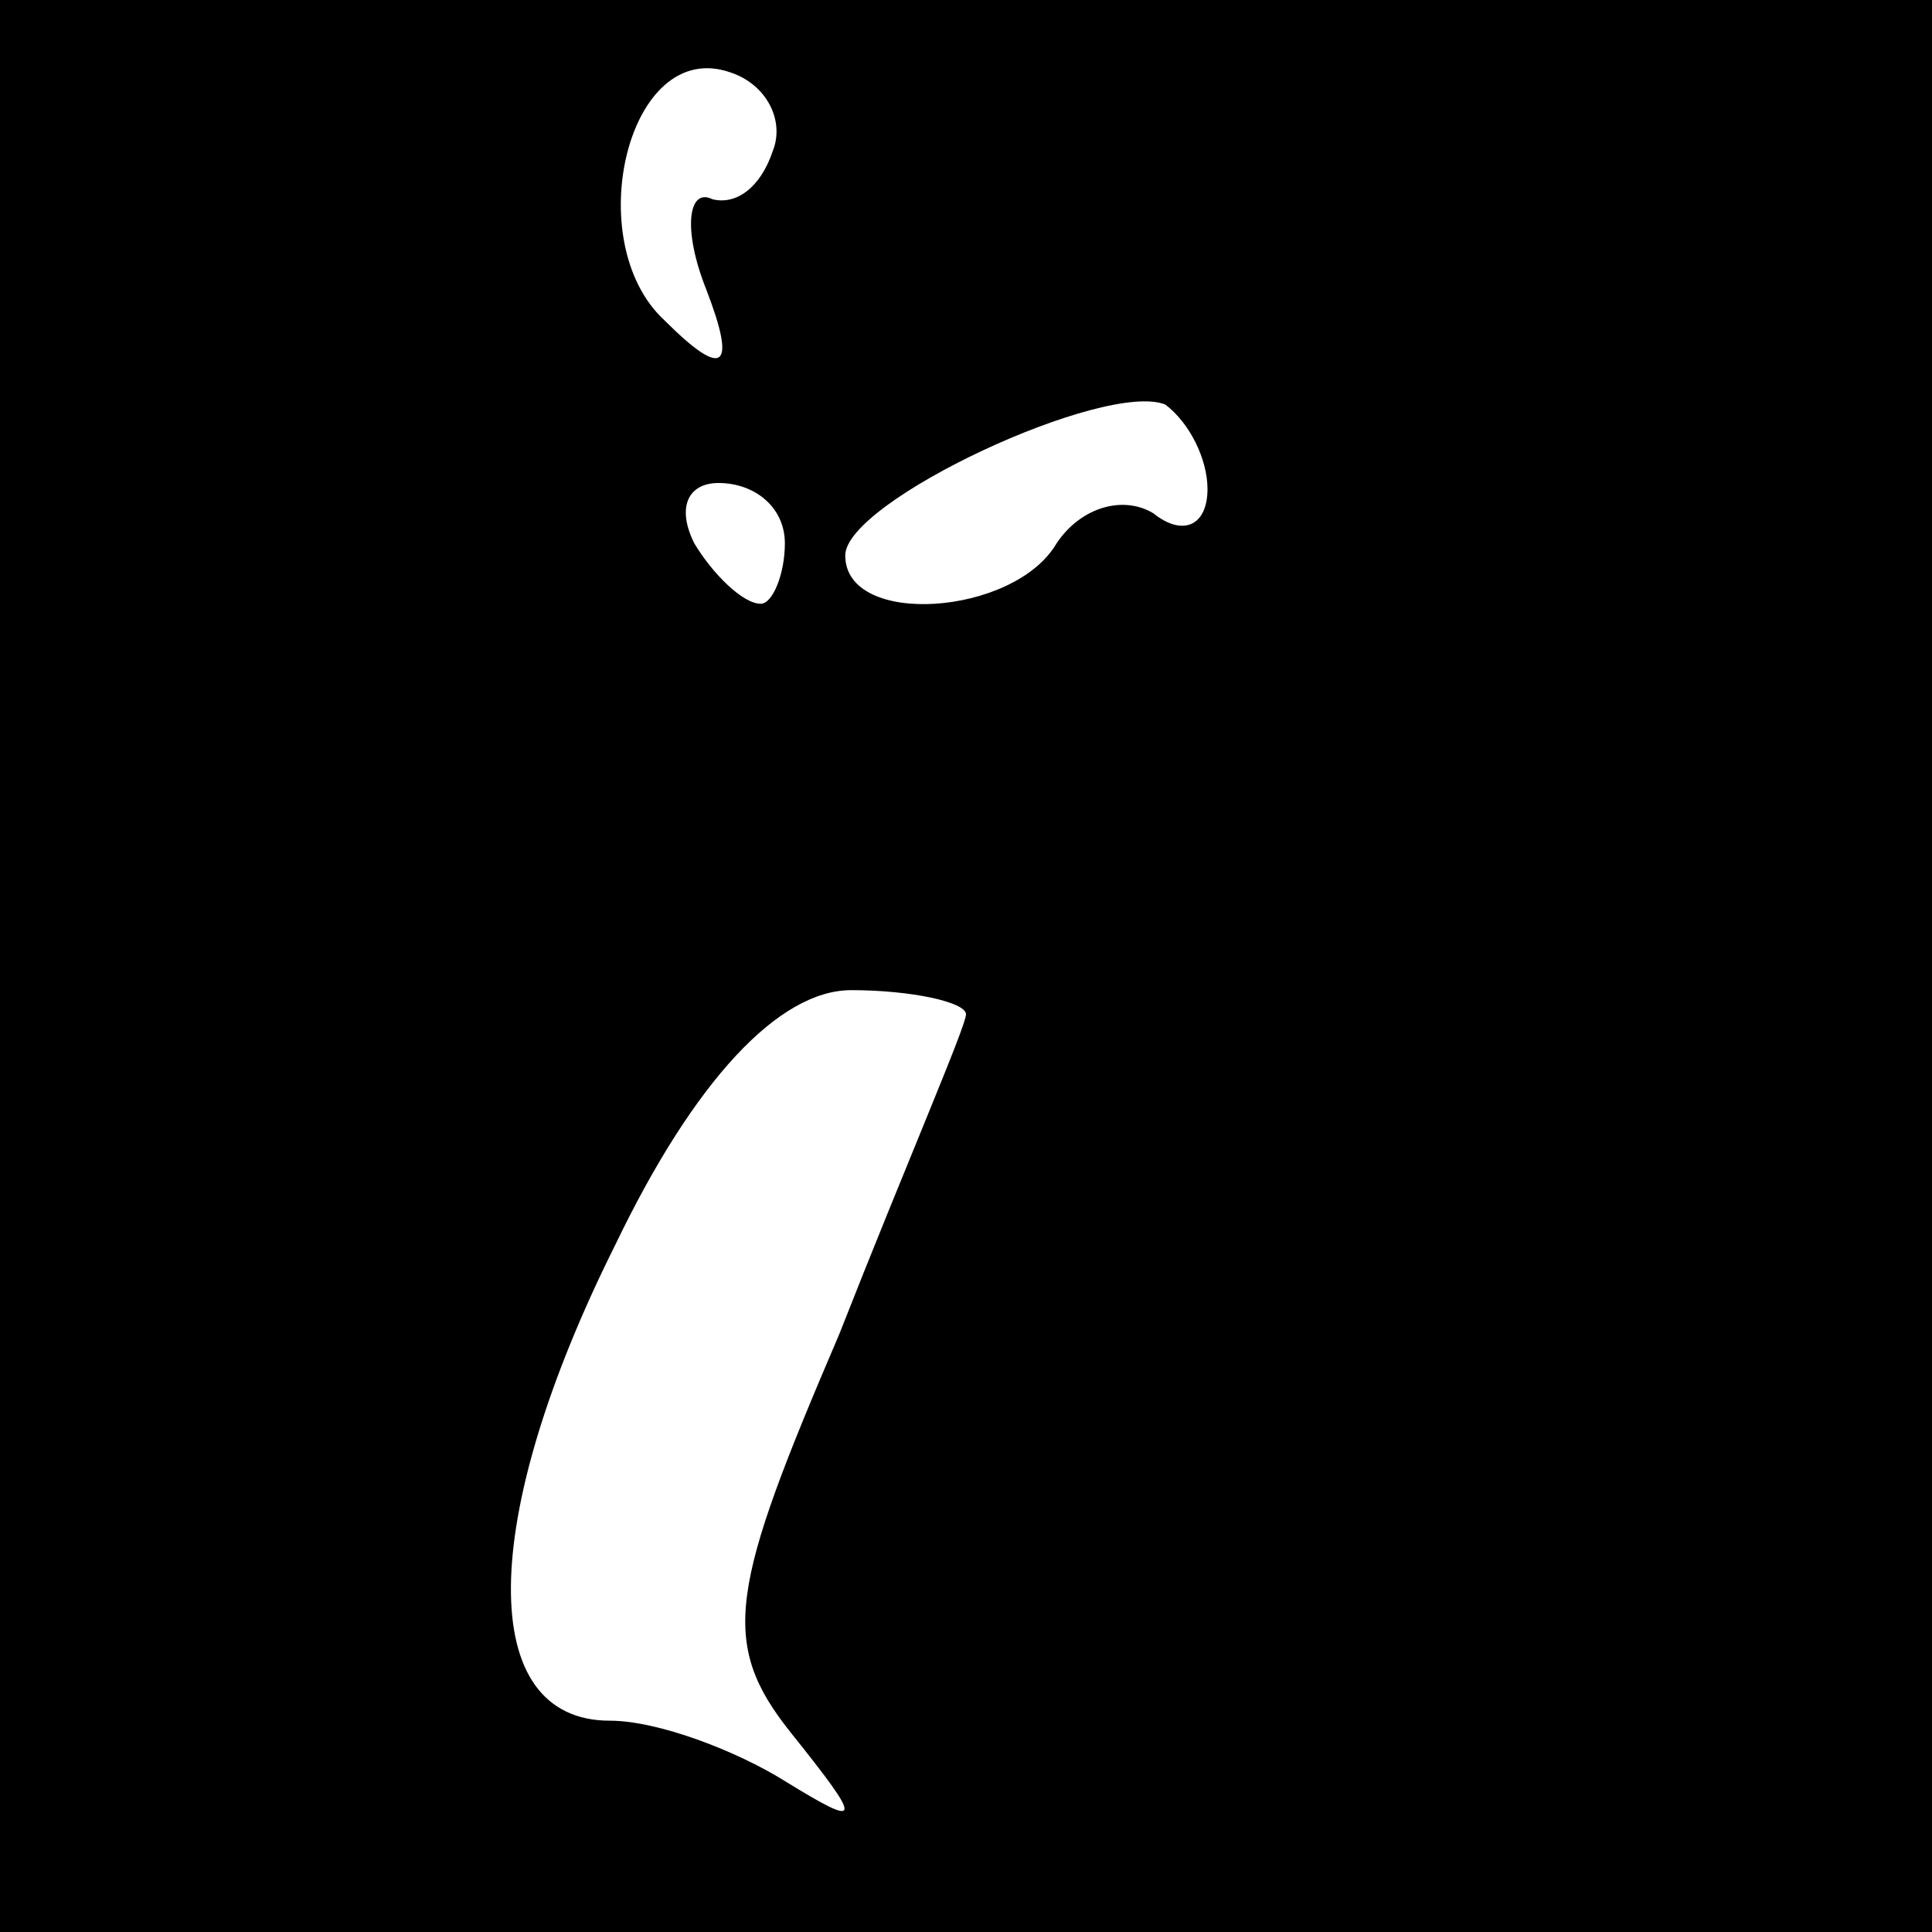 <?xml version="1.0" standalone="no"?>
<!DOCTYPE svg PUBLIC "-//W3C//DTD SVG 20010904//EN"
 "http://www.w3.org/TR/2001/REC-SVG-20010904/DTD/svg10.dtd">
<svg version="1.0" xmlns="http://www.w3.org/2000/svg"
 width="32pt" height="32pt" viewBox="0 0 32 32"
 preserveAspectRatio="xMidYMid meet">
<rect x="0" y="0" width="32" height="32" fill="#808080" stroke="none"/>
<g transform="translate(0,32) scale(0.1,-0.1)"
fill="#000000" stroke="none">
<path fill="#000000" stroke="none" d="M0 160 l0 -160 160 0 160 0 0 160 0
160 -160 0 -160 0 0 -160z"/>
<path fill="#ffffff" stroke="none" d="M128 295 c-2 -6 -6 -9 -10 -8 -4 2 -5
-5 -1 -15 5 -13 3 -15 -7 -5 -14 13 -6 47 11 41 6 -2 9 -8 7 -13z"/>
<path fill="#ffffff" stroke="none" d="M200 239 c0 -6 -4 -8 -9 -4 -5 3 -12 1
-16 -5 -7 -12 -35 -14 -35 -2 0 9 43 29 53 25 4 -3 7 -9 7 -14z"/>
<path fill="#ffffff" stroke="none" d="M130 230 c0 -5 -2 -10 -4 -10 -3 0 -8
5 -11 10 -3 6 -1 10 4 10 6 0 11 -4 11 -10z"/>
<path fill="#ffffff" stroke="none" d="M160 152 c0 -2 -10 -25 -21 -53 -18
-42 -20 -51 -8 -66 12 -15 12 -16 -1 -8 -8 5 -21 10 -29 10 -22 0 -22 33 1 79
13 27 27 42 39 42 10 0 19 -2 19 -4z"/>
</g>
</svg>
